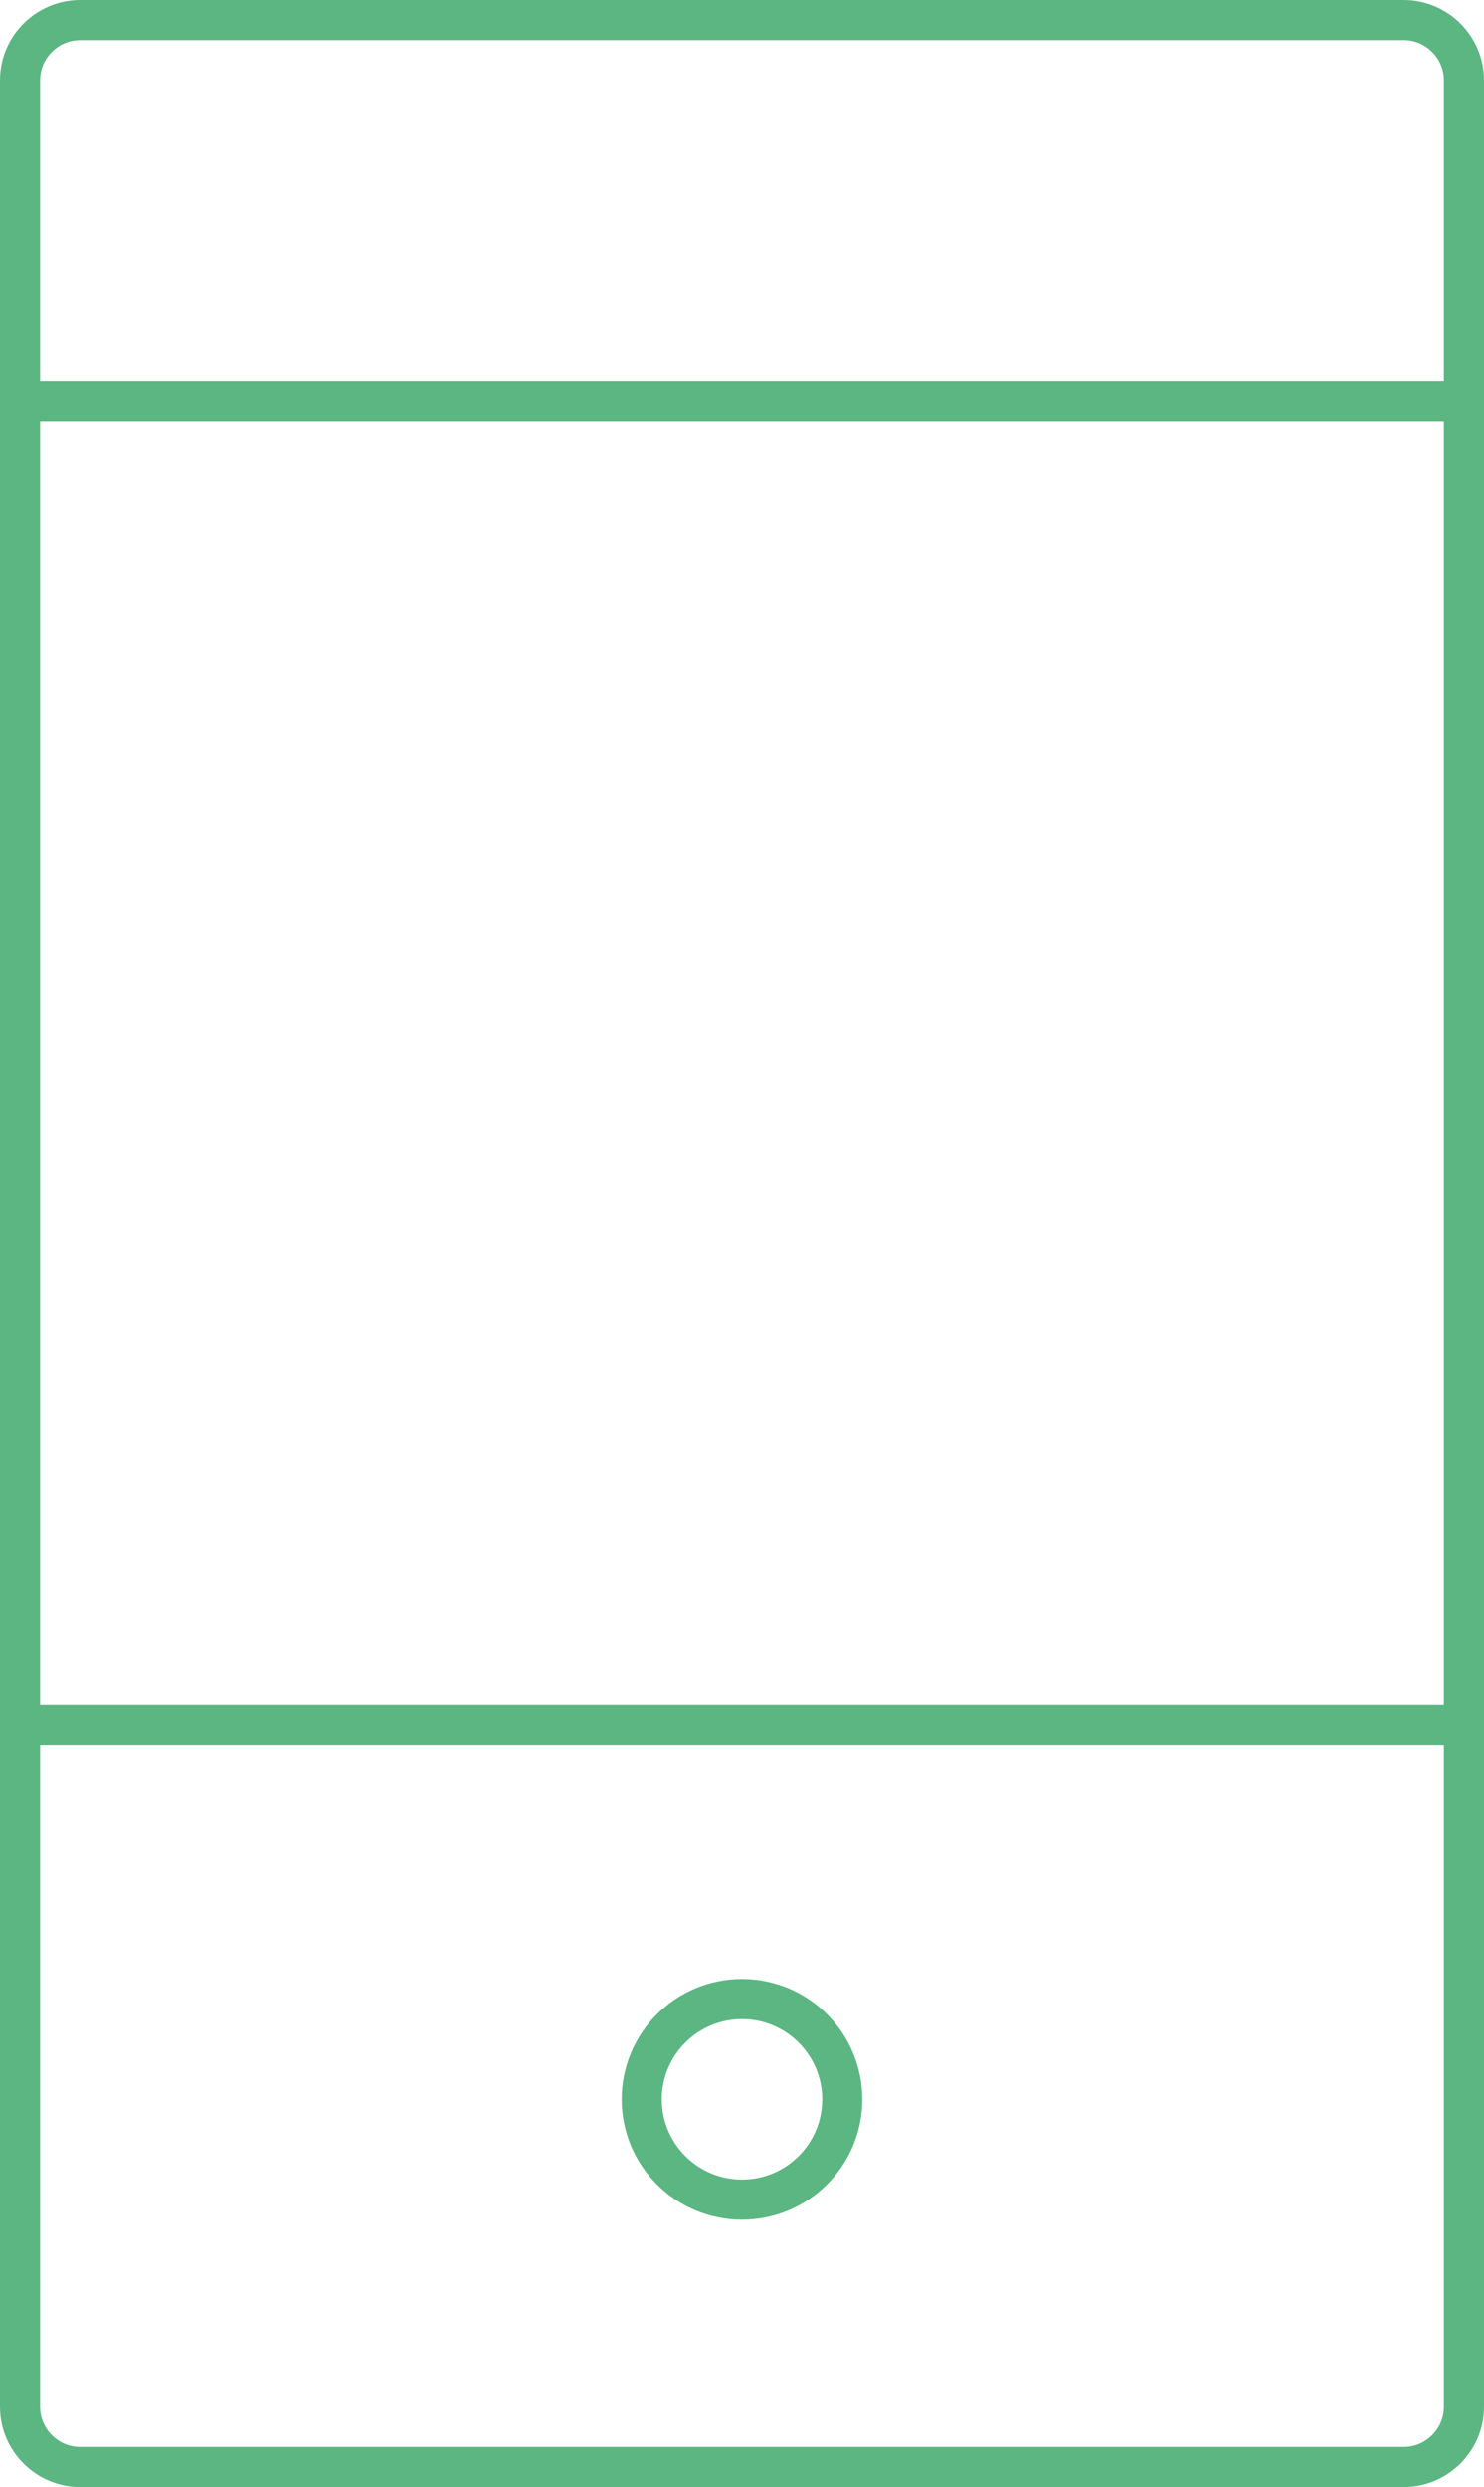 <?xml version="1.0" encoding="UTF-8" standalone="no"?>
<svg width="74px" height="124px" viewBox="0 0 74 124" version="1.1" xmlns="http://www.w3.org/2000/svg" xmlns:xlink="http://www.w3.org/1999/xlink">
    <!-- Generator: sketchtool 41.2 (35397) - http://www.bohemiancoding.com/sketch -->
    <title>F74DB85C-FC57-4698-9E8A-42C64059FB81</title>
    <desc>Created with sketchtool.</desc>
    <defs></defs>
    <g id="Page-1" stroke="none" stroke-width="1" fill="none" fill-rule="evenodd">
        <g id="Мобильная-реклама" transform="translate(-683, -231)" stroke="#5BB682" stroke-width="2">
            <g id="N4" transform="translate(0, 130)">
                <g id="text-slide-1" transform="translate(256, 102)">
                    <g id="Page-1" transform="translate(428, 0)">
                        <path d="M69,122 L3,122 C1.35,122 0,120.65 0,119 L0,3 C0,1.35 1.35,0 3,0 L69,0 C70.65,0 72,1.35 72,3 L72,119 C72,120.65 70.65,122 69,122 Z" id="Stroke-1"></path>
                        <path d="M41,103.667 C41,106.428 38.761,108.667 36,108.667 C33.239,108.667 31,106.428 31,103.667 C31,100.906 33.239,98.667 36,98.667 C38.761,98.667 41,100.906 41,103.667 Z" id="Stroke-3" stroke-linecap="round" stroke-linejoin="round"></path>
                        <path d="M0,19 L72,19" id="Stroke-5"></path>
                        <path d="M0,85 L72,85" id="Stroke-7"></path>
                    </g>
                </g>
            </g>
        </g>
    </g>
</svg>